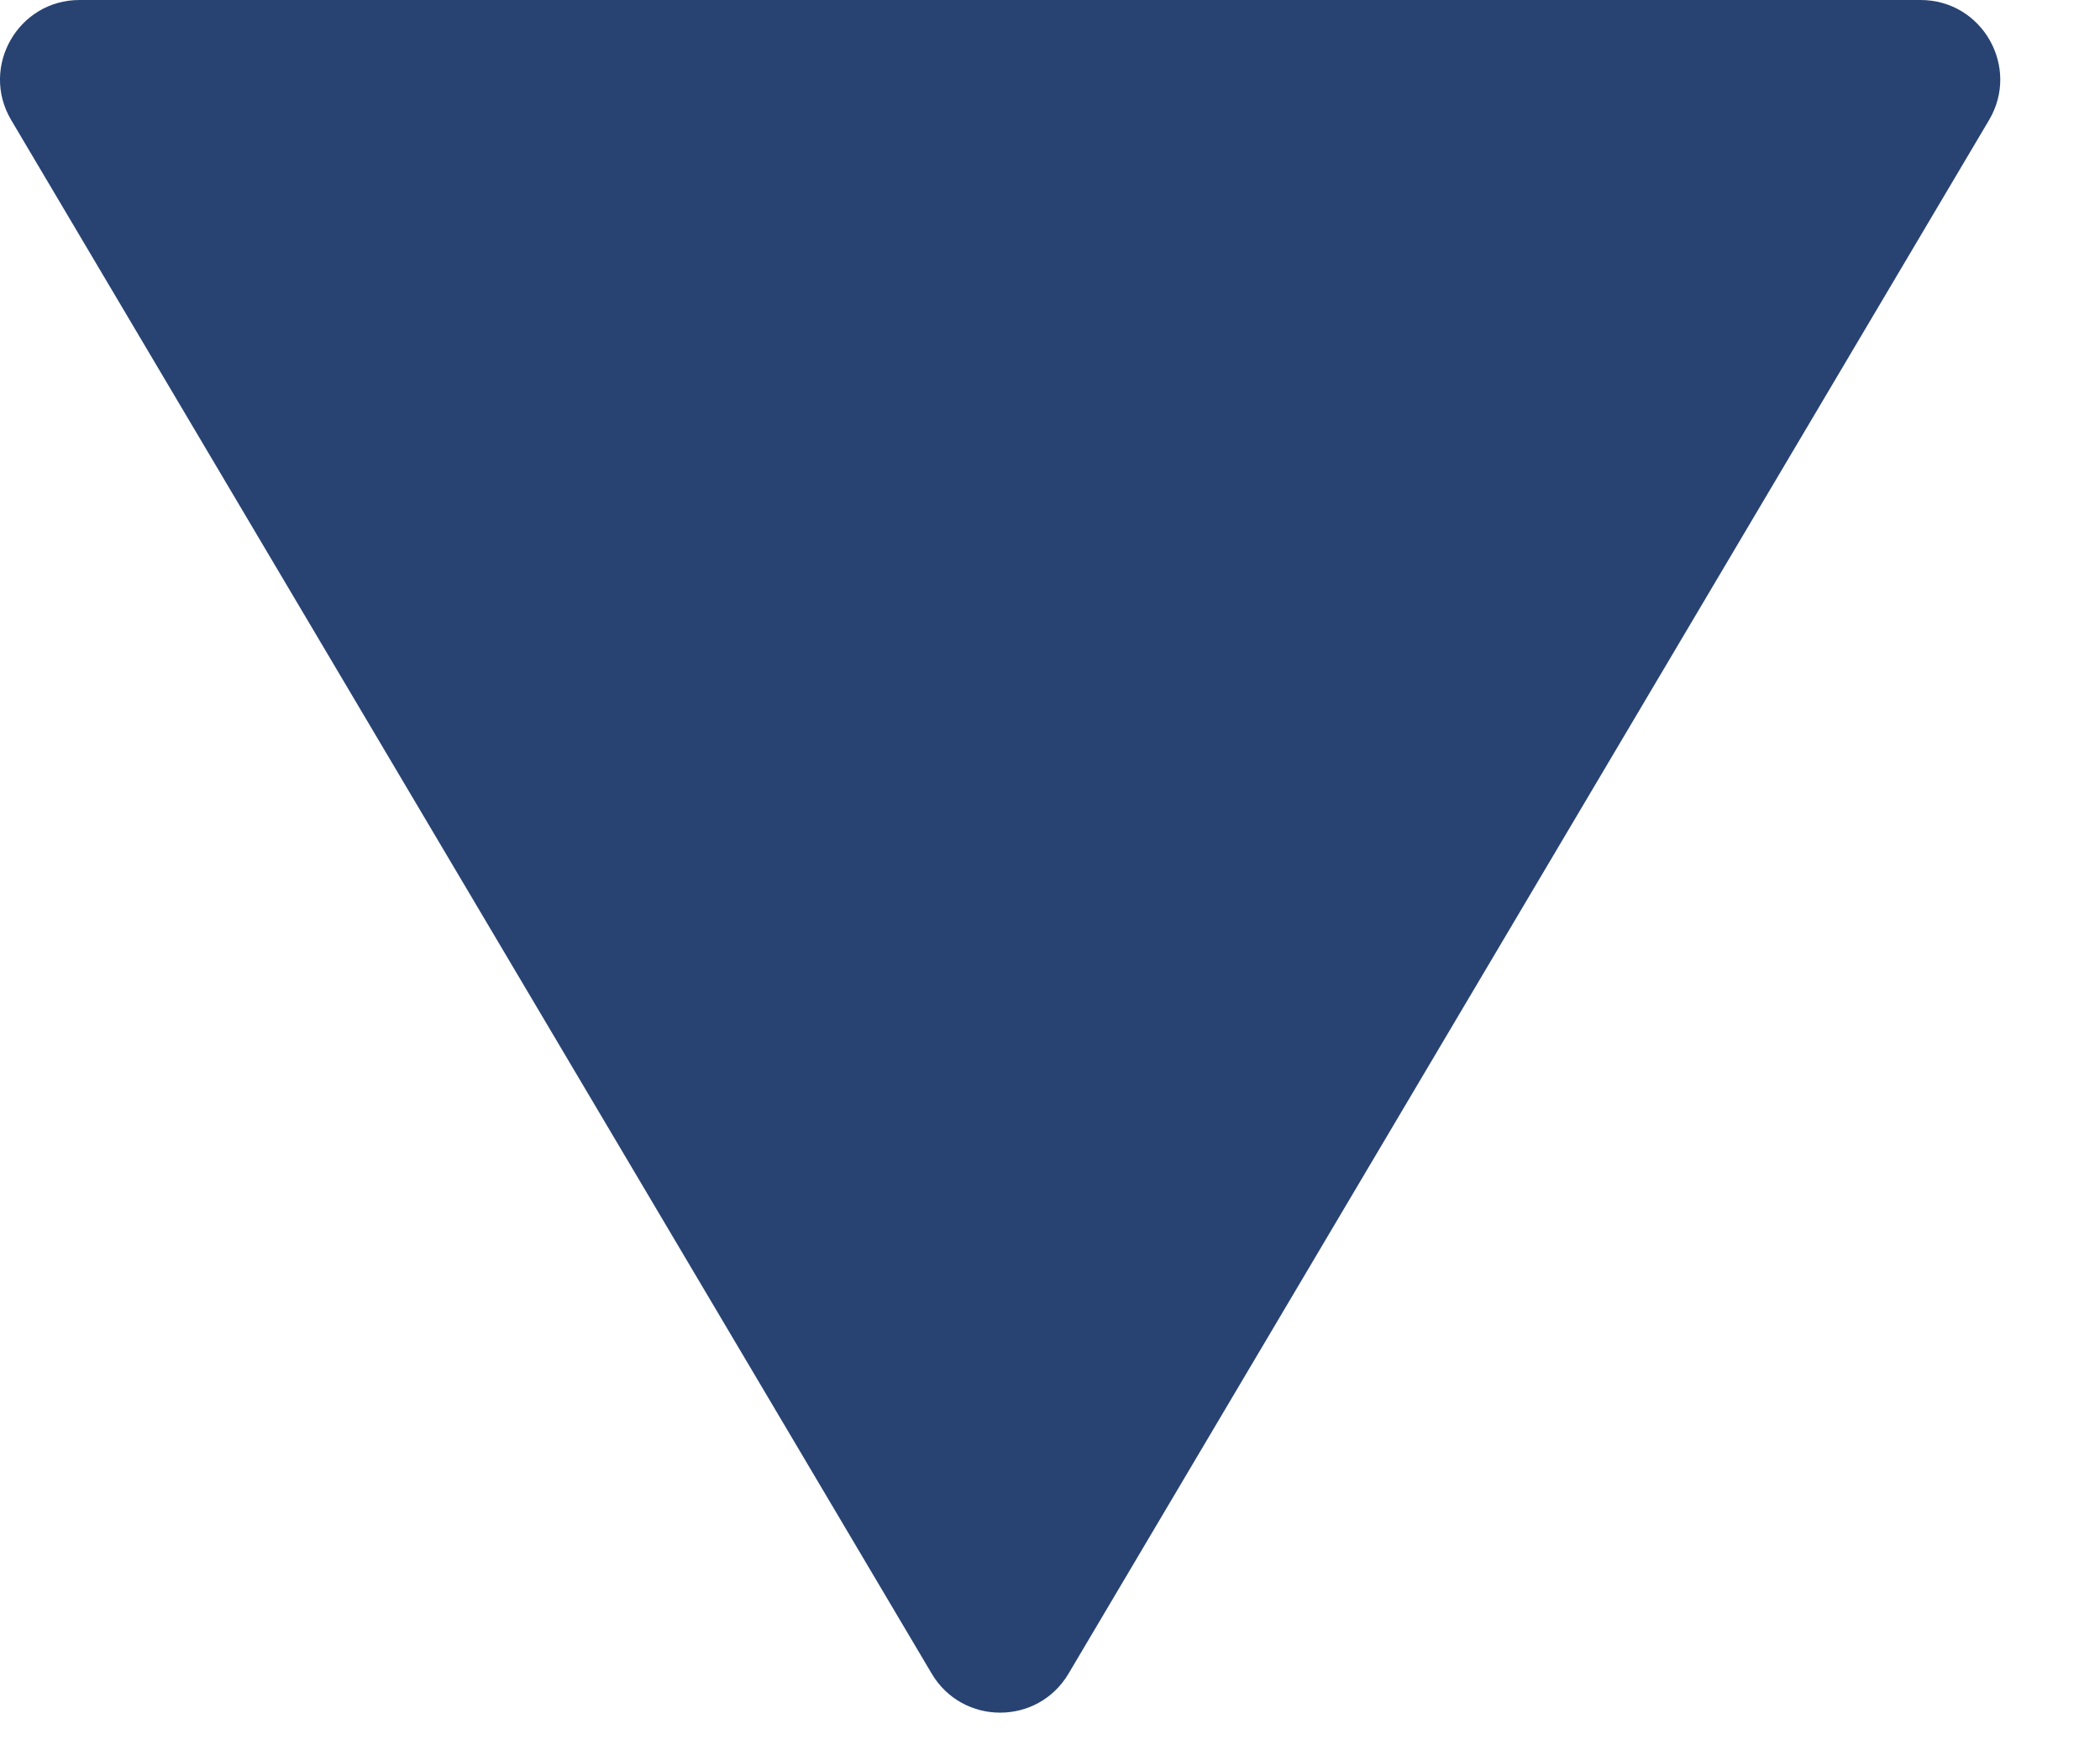 <svg width="18" height="15" viewBox="0 0 18 15" fill="none" xmlns="http://www.w3.org/2000/svg">
<path d="M17.049 1.029C17.318 0.575 16.991 -6.75197e-09 16.462 -2.98325e-08L0.682 -7.19604e-07C0.154 -7.42684e-07 -0.173 0.575 0.096 1.029L7.986 14.343C8.25 14.789 8.895 14.789 9.159 14.343L17.049 1.029Z" fill="#284372"/>
</svg>
